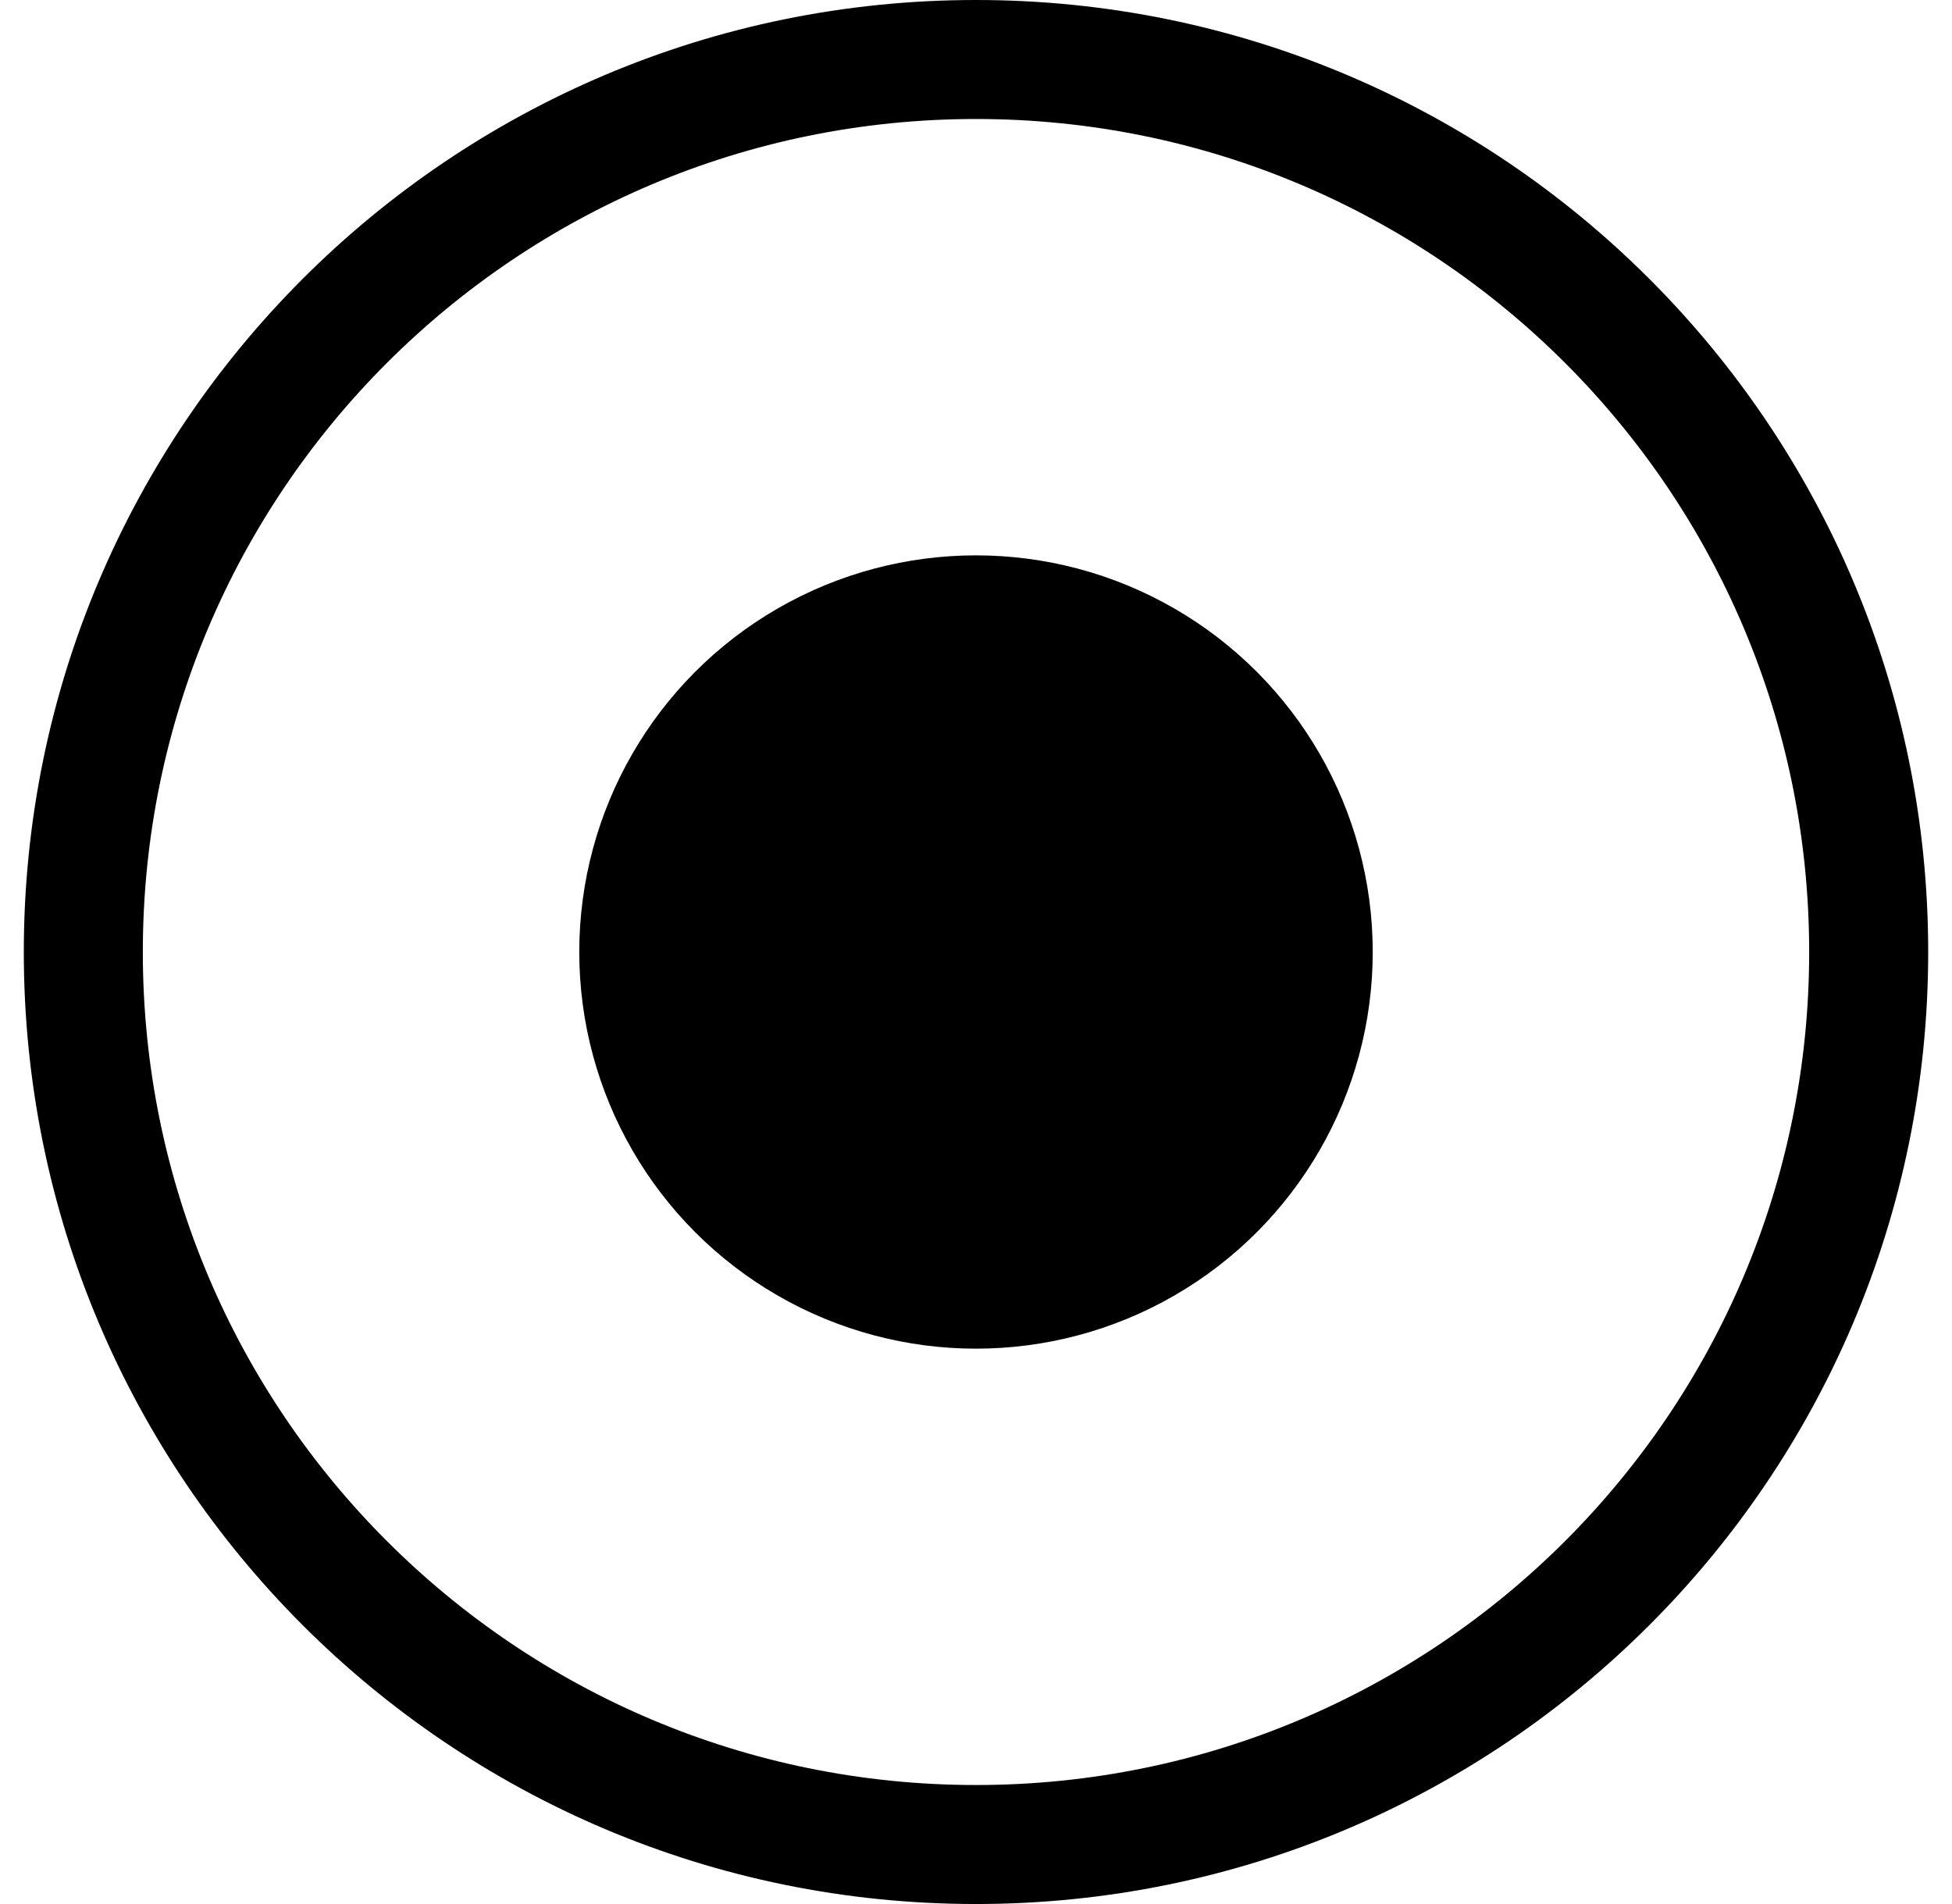 <svg width="41" height="40" viewBox="0 0 41 40" fill="none" xmlns="http://www.w3.org/2000/svg">
<path fill-rule="evenodd" clip-rule="evenodd" d="M20.5 37.5C30.165 37.5 38 29.665 38 20C38 10.335 30.165 2.5 20.5 2.5C10.835 2.5 3 10.335 3 20C3 29.665 10.835 37.5 20.5 37.5ZM20.5 40C31.546 40 40.5 31.046 40.5 20C40.5 8.954 31.546 0 20.5 0C9.454 0 0.5 8.954 0.5 20C0.5 31.046 9.454 40 20.5 40Z" fill="currentColor"/>
<circle cx="20.5" cy="20" r="8.333" fill="currentColor"/>
</svg>
